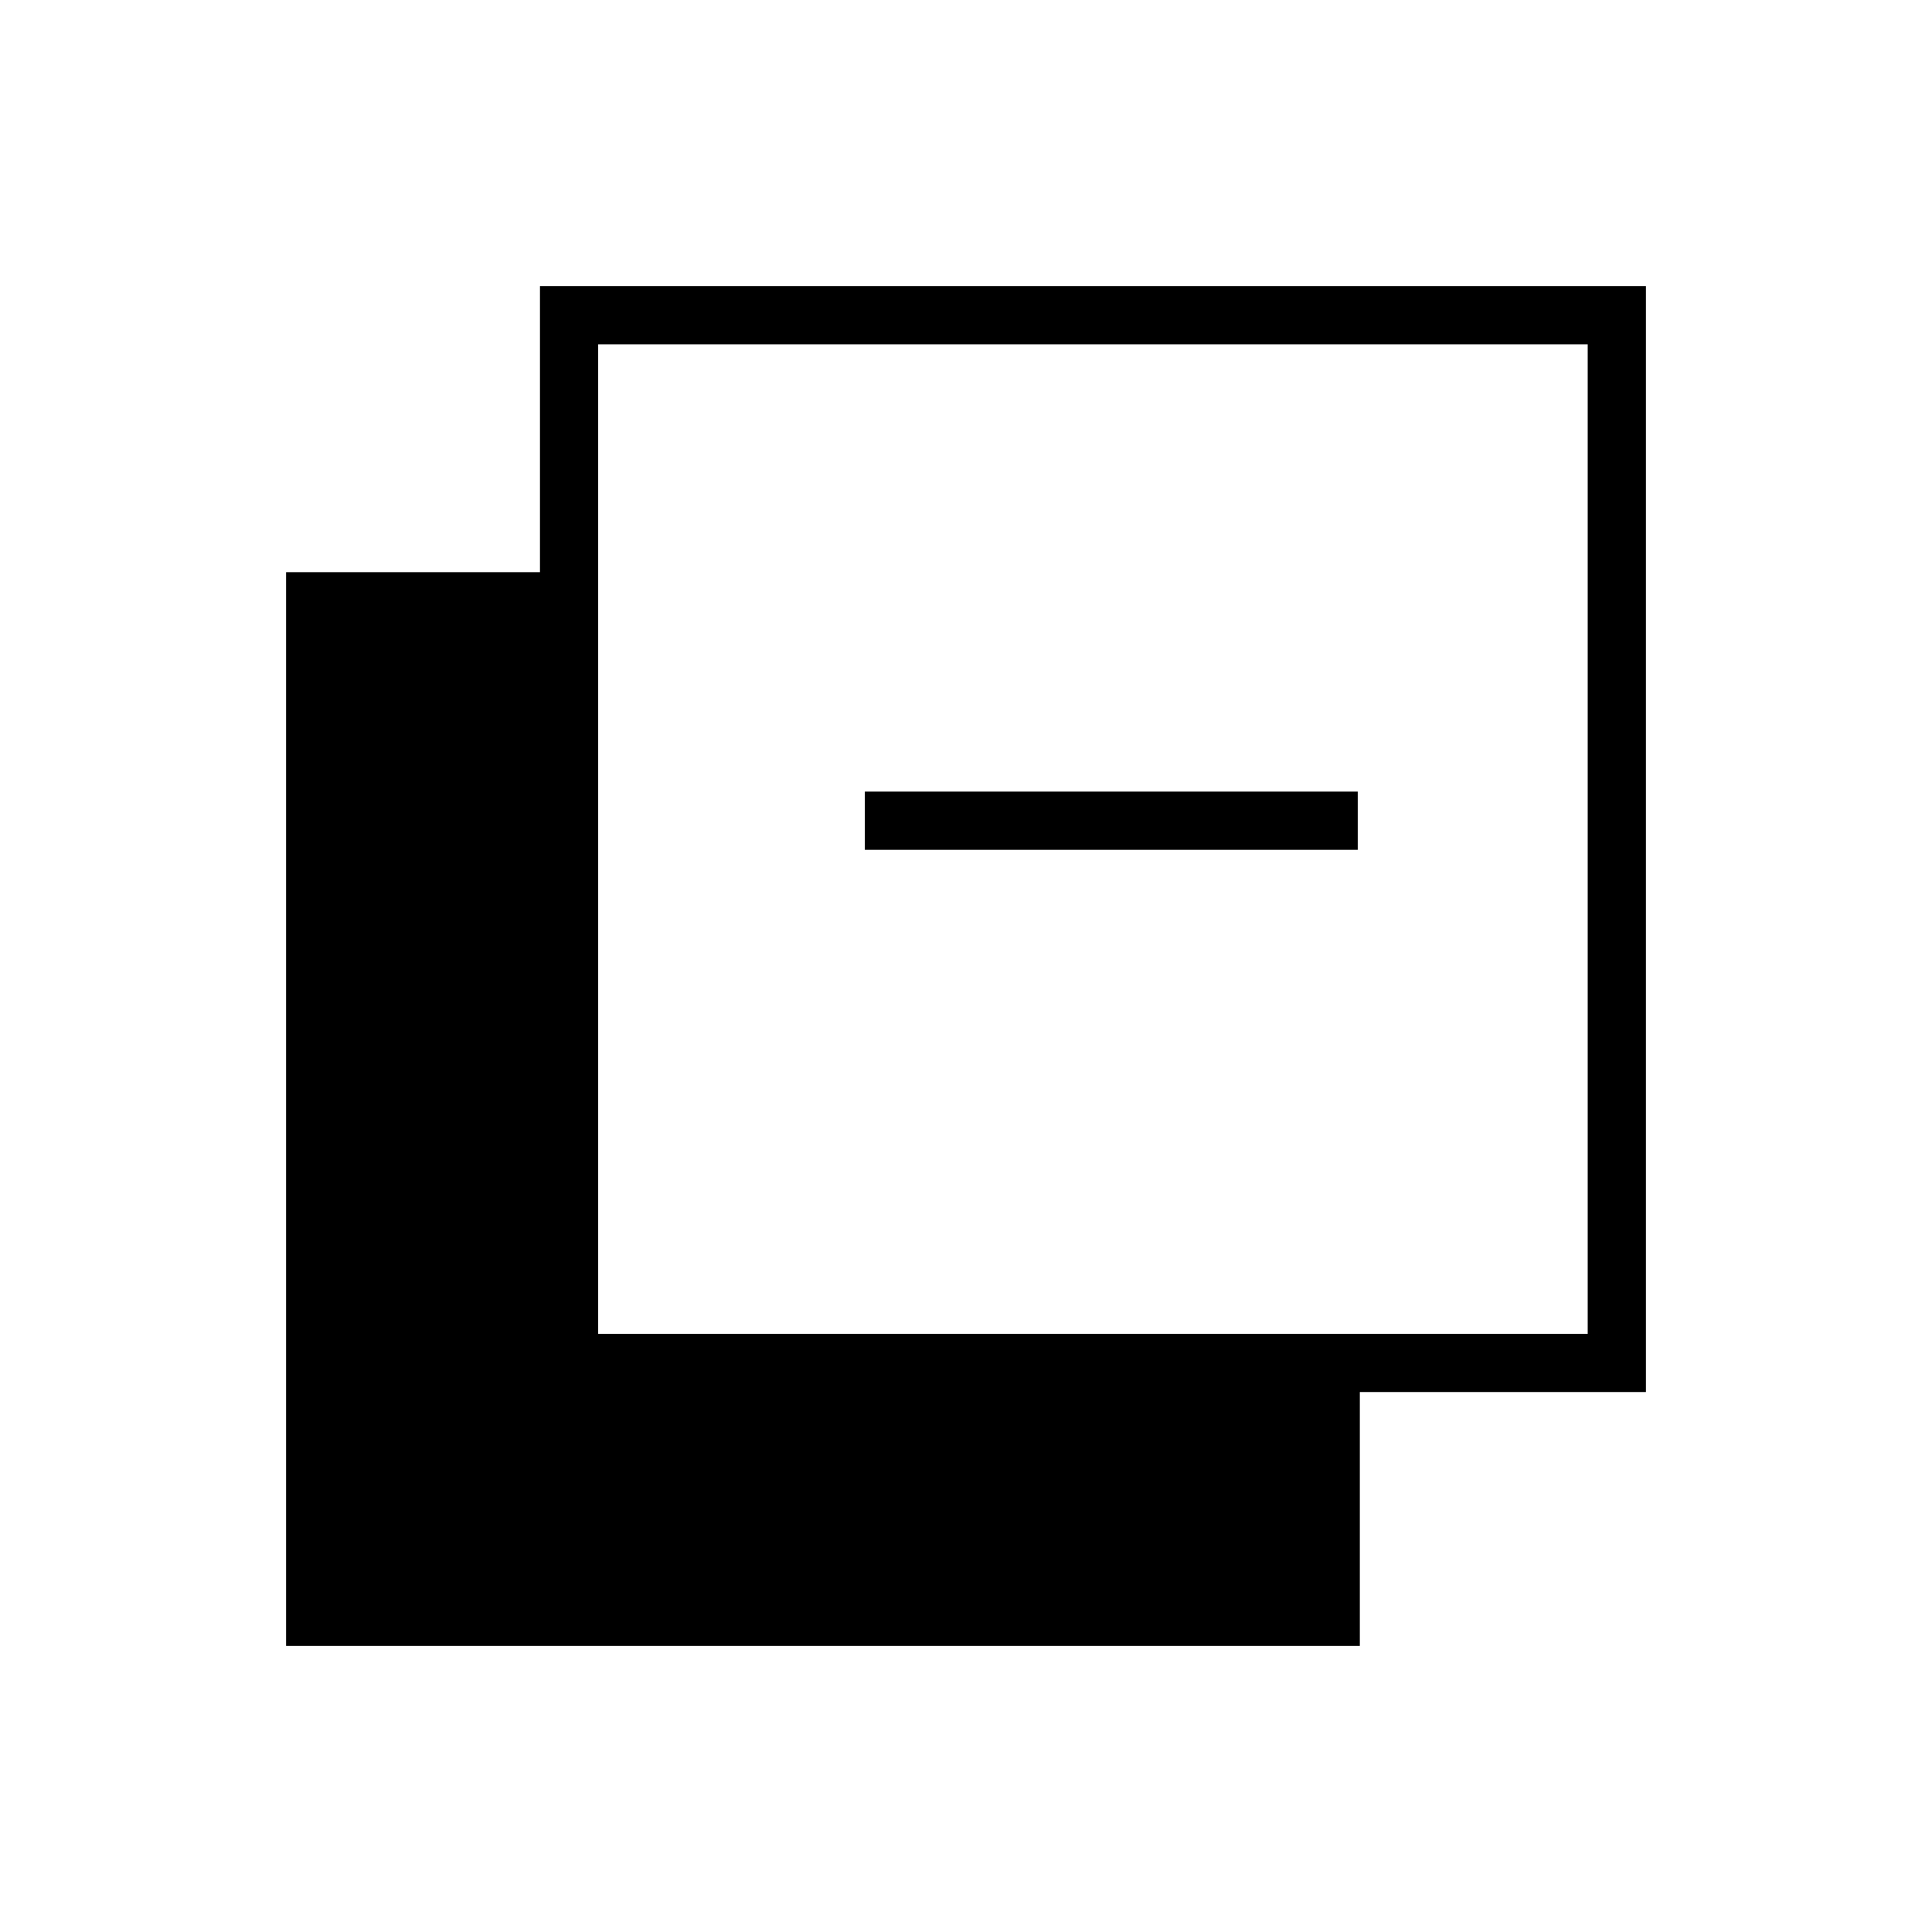 <svg xmlns="http://www.w3.org/2000/svg" height="20" viewBox="0 -960 960 960" width="20"><path d="M142.154-142.154v-533.539h126.154v-142.153h549.538v549.538H675.693v126.154H142.154Zm155.077-155.077h491.692v-491.692H297.231v491.692Zm132.5-240.5v-28.923h244.923v28.923H429.731Z"/></svg>